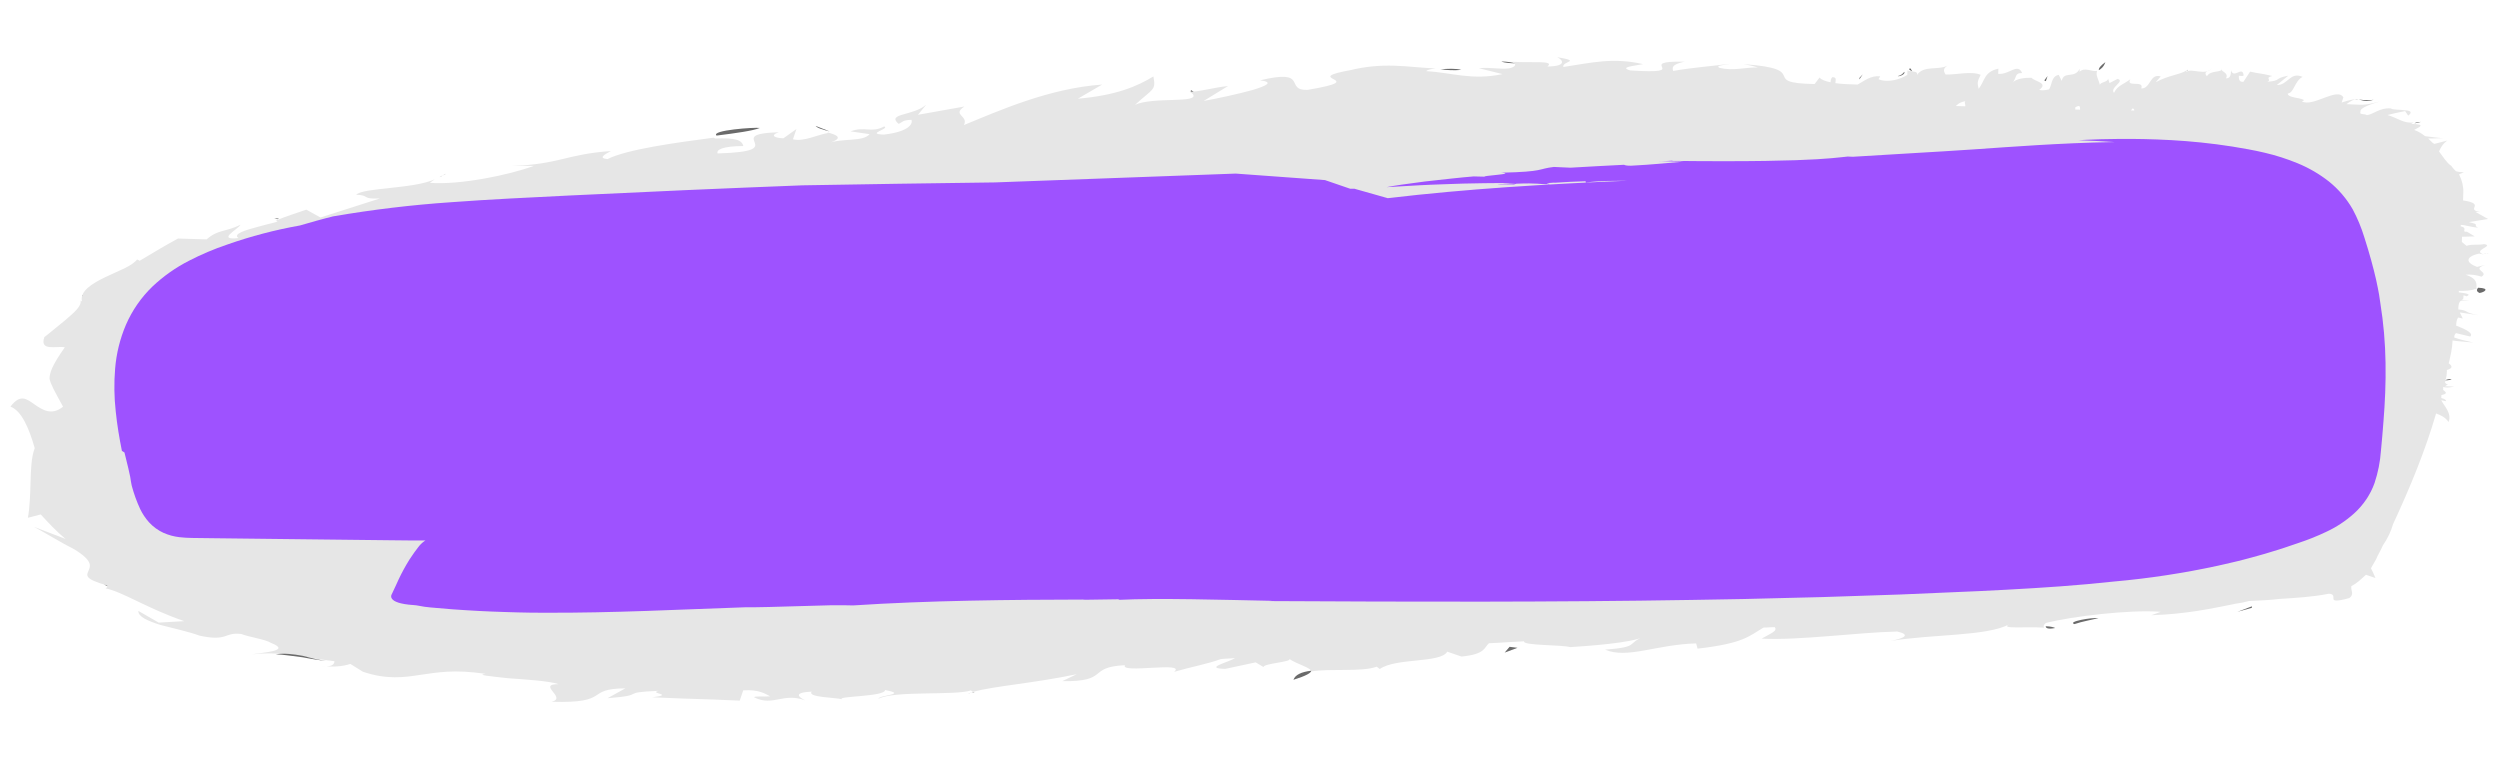 <svg width="306" height="93" viewBox="0 0 306 93" fill="none" xmlns="http://www.w3.org/2000/svg">
<path d="M146.193 11.321L145.811 11.037C145.611 11.213 145.803 11.31 146.193 11.321Z" fill="#6A6A6A"/>
<path d="M178.854 8.557C178.275 8.358 177.103 8.414 176.32 8.482C177.097 8.596 178.072 8.625 178.854 8.557Z" fill="#6A6A6A"/>
<path d="M101.572 16.096L99.836 15.409C100.023 15.687 100.798 15.892 101.572 16.096Z" fill="#6A6A6A"/>
<path d="M183.763 7.52C184.148 7.713 184.927 7.736 185.512 7.753C185.125 7.651 184.543 7.543 183.763 7.52Z" fill="#6A6A6A"/>
<path d="M12.735 71.558C13.312 71.848 13.509 71.763 13.71 71.587C13.32 71.575 13.127 71.479 12.735 71.558Z" fill="#6A6A6A"/>
<path d="M33.952 26.83L34.149 26.744C33.954 26.738 33.954 26.738 33.564 26.727L33.952 26.83Z" fill="#6A6A6A"/>
<path d="M10.258 36.401C10.261 36.31 10.264 36.219 10.073 36.123C10.068 36.304 10.068 36.304 10.258 36.401Z" fill="#6A6A6A"/>
<path d="M53.808 21.688C54.009 21.512 54.401 21.432 54.601 21.256L53.808 21.688Z" fill="#6A6A6A"/>
<path d="M76.542 84.254L74.361 85.462C79.445 85.066 75.552 84.77 80.63 84.556C79.255 84.879 82.763 84.982 79.826 85.35C86.451 85.636 84.699 85.494 90.544 85.757L90.971 84.497C92.926 84.373 93.69 84.941 94.266 85.23C93.484 85.298 92.317 85.173 92.312 85.354C94.619 86.513 95.842 84.731 98.544 85.72C97.775 85.334 97.011 84.766 99.356 84.653C98.749 85.362 102.261 85.375 103.035 85.579C102.461 85.199 108.311 85.281 108.335 84.463C111.245 85.003 107.537 85.076 107.523 85.53C109.505 84.498 116.898 85.17 118.869 84.501C118.866 84.592 119.061 84.597 119.058 84.688C121.811 83.951 126.502 83.635 131.803 82.519L130.022 83.375C135.872 83.457 132.999 81.645 137.688 81.42C137.071 82.492 145.311 80.917 143.711 82.233C145.679 81.655 147.837 81.264 149.415 80.674C150.002 80.601 150.587 80.618 151.174 80.545C150.379 81.067 147.236 81.792 149.965 81.872L153.695 81.073L154.653 81.647C154.667 81.193 158.183 81.024 157.804 80.649C158.76 81.313 160.504 81.728 160.49 82.182C162.843 81.797 166.73 82.275 168.506 81.601L168.888 81.885C170.88 80.489 176.321 81.195 177.144 79.765L178.882 80.361C181.817 80.084 181.646 79.261 182.246 78.733C183.614 78.683 185.178 78.547 186.545 78.496C186.334 79.036 191.215 78.907 192.182 79.208C194.136 79.084 199.805 78.705 201.194 77.928C199.023 78.773 200.766 79.188 196.465 79.516C199.161 80.686 202.726 78.882 207.607 78.753L207.783 79.395C213.46 78.744 214.071 77.853 215.858 76.815C216.248 76.827 216.835 76.753 217.225 76.764C217.601 77.23 216.814 77.48 215.623 78.171C220.298 78.4 227.155 77.421 232.231 77.297C233.974 77.712 232.986 78.138 231.416 78.455C236.514 77.606 243.138 77.891 245.912 76.428C244.724 77.029 248.051 76.673 250.193 76.827C250.006 76.549 250.406 76.197 250.601 76.203C253.549 75.472 260.598 74.588 264.491 74.885L263.308 75.305C267.604 75.159 270.55 74.518 273.69 73.883C274.277 73.81 274.67 73.731 275.26 73.566C276.432 73.51 277.799 73.459 278.974 73.312C280.928 73.188 283.078 73.07 285.04 72.673C285.625 72.69 285.617 72.963 285.609 73.235C285.601 73.507 285.791 73.695 287.561 73.202C288.159 72.765 287.783 72.299 287.793 71.936C287.796 71.845 287.796 71.845 287.799 71.754C288.592 71.323 288.995 70.881 289.596 70.353L290.755 70.751C290.573 70.291 290.389 69.922 290.205 69.553C290.41 69.195 290.616 68.838 290.821 68.48C291.032 67.941 291.441 67.317 291.652 66.778C292.263 65.887 292.68 64.99 292.899 64.179C294.982 59.696 296.873 55.116 298.176 50.61C298.755 50.809 299.332 51.098 299.706 51.655C300.128 50.576 299.177 49.73 298.809 48.992C299.004 48.998 299.196 49.095 299.391 49.1C299.396 48.919 299.204 48.822 298.817 48.72C298.82 48.629 298.822 48.538 298.828 48.357C299.613 48.198 299.423 48.011 299.041 47.727C299.044 47.636 299.047 47.545 299.049 47.454C299.049 47.454 299.049 47.454 299.052 47.364C299.439 47.466 299.634 47.472 300.419 47.313C300.029 47.301 299.639 47.29 299.25 47.279C299.447 47.193 299.45 47.103 299.645 47.108C299.452 47.012 299.26 46.915 299.266 46.734C299.266 46.734 299.268 46.643 299.463 46.649L299.268 46.643C299.477 46.194 299.49 45.74 299.503 45.286C300.093 45.122 300.296 44.855 299.722 44.475C299.944 43.572 300.168 42.579 300.195 41.671C300.777 41.779 301.557 41.802 302.724 41.927C301.754 41.717 300.98 41.513 300.401 41.314C300.406 41.132 300.411 40.95 300.612 40.775L302.355 41.189C302.756 40.838 301.989 40.361 300.638 39.866C300.649 39.503 300.657 39.231 300.863 38.873C301.058 38.879 301.25 38.975 301.445 38.981L301.076 38.243L303.407 38.585C301.466 38.255 302.254 38.005 300.892 37.874C300.903 37.511 300.914 37.148 301.117 36.881L301.314 36.796L302.291 36.734C301.902 36.722 301.707 36.717 301.317 36.705C301.514 36.62 301.517 36.529 301.52 36.438L302.297 36.552L301.52 36.438C301.522 36.348 301.525 36.257 301.528 36.166C301.723 36.172 301.915 36.268 301.915 36.268C302.508 36.013 301.926 35.905 300.954 35.786C300.956 35.695 300.959 35.604 300.959 35.604C301.739 35.627 302.521 35.559 302.916 35.389C303.111 35.395 303.111 35.395 303.111 35.395C303.127 34.85 303.344 34.129 301.798 33.629C302.385 33.556 303.162 33.669 303.741 33.868C304.735 33.261 302.401 33.011 304.174 32.427L303.191 32.67C301.84 32.176 301.667 31.444 303.435 31.041L304.017 31.149C302.471 30.649 305.413 30.1 304.054 29.878C303.269 30.037 302.69 29.838 301.902 30.087L301.331 29.616C301.336 29.434 301.344 29.162 301.349 28.98L302.911 28.936L301.953 28.362C301.17 28.43 302.161 27.914 301.192 27.703C301.195 27.613 301.195 27.613 301.197 27.522C301.782 27.539 302.554 27.834 303.333 27.857C302.562 27.562 303.734 27.506 302.182 27.187L304.535 26.802L303 25.939C303.195 25.945 303.389 25.95 303.584 25.956C301.643 25.626 304.393 24.98 301.48 24.531C301.491 24.167 301.499 23.895 301.51 23.532C301.531 22.805 301.358 22.073 300.989 21.335C301.187 21.25 301.384 21.165 301.582 21.08C301.192 21.068 300.997 21.063 300.61 20.96C300.421 20.773 300.231 20.585 300.044 20.307C299.47 19.927 299.099 19.28 298.536 18.536C298.744 18.088 298.952 17.639 299.55 17.203L297.978 17.611L297.785 17.514C297.596 17.327 297.406 17.139 297.217 16.952C297.801 16.969 298.584 16.901 299.169 16.919C298.584 16.901 297.807 16.788 296.835 16.668C296.453 16.384 296.071 16.1 295.492 15.901C296.087 15.555 297.073 15.221 295.123 15.163C295.321 15.078 295.324 14.988 295.519 14.993C294.149 15.135 293.583 14.482 292.229 14.078C292.819 13.914 293.604 13.755 294.389 13.597L294.763 14.153C295.361 13.716 294.977 13.523 294.392 13.506C293.81 13.398 292.833 13.46 292.643 13.273C291.281 13.142 290.475 14.027 289.693 14.094C289.503 13.907 288.718 14.066 288.924 13.708C288.745 13.158 290.515 12.664 291.303 12.415C289.14 12.988 289.145 12.806 287.196 12.748C287.794 12.312 288.189 12.141 288.384 12.147C287.994 12.136 287.404 12.3 286.617 12.55L286.83 11.92C286.088 10.625 283.087 13.173 281.744 12.406C282.334 12.242 281.752 12.134 281.365 12.031C280.783 11.923 280.006 11.809 280.016 11.446C280.799 11.378 280.841 9.925 281.832 9.409C280.291 8.728 280.046 10.447 278.681 10.407C279.082 10.055 279.68 9.618 280.08 9.267C278.316 9.578 279.282 9.879 277.522 10.009C278.115 9.754 277.146 9.544 278.129 9.3C276.385 8.885 276.77 9.078 275.413 8.766L274.596 10.014C274.009 10.088 274.025 9.543 274.033 9.27C274.228 9.276 274.615 9.378 274.62 9.197C274.46 8.01 273.435 9.707 273.077 8.606C273.063 9.06 273.047 9.605 272.463 9.588C272.874 8.873 271.707 8.747 271.913 8.39C272.092 8.94 270.543 8.531 270.129 9.337C269.563 8.684 270.538 8.713 270.743 8.355C269.934 9.331 268.209 8.281 267.608 8.808C267.611 8.718 267.614 8.627 267.614 8.627C266.818 9.149 265.451 9.199 263.865 10.061L264.471 9.352C263.117 8.949 263.256 10.861 262.087 10.827C262.509 9.749 260.137 10.77 260.754 9.697C259.956 10.31 259.171 10.469 258.754 11.365C258.188 10.712 260.161 9.952 259.195 9.651L258.204 10.167L258.025 9.617C258.012 10.071 257.037 10.042 257.027 10.405C256.853 9.673 256.477 9.208 256.688 8.668C256.098 8.833 255.142 8.168 254.538 8.787L254.549 8.424C253.927 9.678 252.592 8.639 252.359 9.904L251.991 9.166C251.011 9.319 251.169 10.596 250.768 10.948C250.376 11.027 249.983 11.107 249.596 11.004C250.792 10.131 249.041 9.988 248.664 9.523C248.079 9.505 246.712 9.556 246.304 10.18C246.91 9.471 246.536 8.915 247.511 8.943C246.963 7.655 245.943 9.17 244.582 9.039L244.6 8.403C242.833 8.806 242.998 9.81 242.186 10.877C242.013 10.145 242.018 9.963 242.432 9.157C241.276 8.669 239.506 9.162 238.141 9.122C237.767 8.565 237.97 8.299 238.368 8.038C237.18 8.639 235.444 7.952 234.627 9.2C234.838 8.661 234.053 8.82 233.474 8.621C233.466 8.893 233.455 9.256 233.458 9.166C232.662 9.687 231.087 10.186 229.931 9.698L230.136 9.34C228.969 9.215 228.168 9.919 227.375 10.35C226.401 10.321 225.426 10.292 224.649 10.178C224.66 9.815 224.865 9.458 224.281 9.441C224.08 9.616 224.072 9.889 224.067 10.07C223.485 9.962 222.906 9.764 222.719 9.485L222.11 10.285C215.09 10.169 221.968 8.463 213.403 7.848C213.985 7.956 214.567 8.064 215.146 8.262C213.587 8.217 212.207 8.721 210.463 8.306C209.886 8.017 211.058 7.96 211.844 7.802C209.494 8.096 206.952 8.294 204.794 8.685C204.616 8.134 204.818 7.867 206.194 7.544C199.759 7.446 207.512 9.128 199.529 8.62C198.175 8.217 199.935 8.087 201.112 7.849C197.43 7.013 194.875 7.665 191.348 8.198C191.174 7.465 193.708 7.54 190.603 6.994C191.372 7.38 191.74 8.118 189.399 8.14C190.397 7.352 187.46 7.719 185.124 7.56C185.701 7.849 185.495 8.207 184.71 8.366C183.535 8.513 182.568 8.212 181.004 8.347L183.909 9.069C180.179 9.868 177.671 8.885 174.555 8.703C174.756 8.527 175.148 8.447 175.736 8.374C174.176 8.328 172.427 8.095 170.673 8.043C168.919 7.991 167.159 8.121 165.194 8.609L165.587 8.529C158.527 9.775 168.286 9.609 160.051 11.002C157.122 11.097 160.324 8.374 154.233 9.831C155.982 10.064 154.994 10.489 153.419 10.988C151.648 11.482 149.096 12.043 147.331 12.354L150.311 10.533C148.746 10.669 146.386 11.326 145.609 11.213L145.991 11.497C146.93 12.706 141.104 11.807 138.928 12.834C141.134 10.808 141.516 11.092 141.177 9.355C139.19 10.569 136.621 11.675 131.927 12.082L134.904 10.352C128.453 10.798 122.325 13.526 117.981 15.307C118.601 14.143 116.456 14.08 118.048 13.037L112.36 14.05L113.373 12.808C111.77 14.215 108.465 13.845 109.987 15.162C110.58 14.907 110.39 14.72 111.562 14.663C111.744 15.123 111.324 16.11 108.192 16.473C105.853 16.404 108.993 15.769 108.222 15.474C106.636 16.336 105.883 15.405 104.107 16.08L106.438 16.421C105.629 17.397 103.108 16.868 101.333 17.543C103.498 16.88 102.339 16.482 101.178 16.175L101.37 16.272C99.998 16.504 98.412 17.366 97.055 17.053L97.483 15.793L95.888 16.928C94.914 16.899 94.142 16.604 95.325 16.184C88.1 16.426 97.207 18.512 87.835 18.781C87.654 18.322 88.447 17.89 90.984 17.874C90.81 17.142 90.038 16.847 87.499 16.954C87.499 16.954 87.502 16.863 87.307 16.857C82.802 17.451 76.73 18.272 74.354 19.475C73.187 19.35 73.98 18.919 74.773 18.487C69.299 18.872 68.482 20.12 62.624 20.311L65.356 20.3C62.397 21.395 56.312 22.67 52.614 22.379L53.212 21.942C50.641 23.139 44.403 22.955 43.597 23.84C45.351 23.892 44.166 24.402 46.51 24.29C44.147 25.038 41.586 25.872 39.223 26.62L37.496 25.66C36.313 26.08 34.935 26.494 33.749 27.004C34.526 27.118 32.959 27.344 31.581 27.758C30.008 28.166 28.433 28.665 29.199 29.142C26.46 29.425 29.034 28.138 29.442 27.513C27.464 28.455 26.695 28.069 25.293 29.3C24.123 29.265 22.954 29.231 21.785 29.197C20.198 30.059 18.61 31.012 17.021 31.965C17.221 31.789 16.634 31.862 16.834 31.686C16.222 32.577 14.45 33.161 12.866 33.933C11.283 34.704 9.694 35.657 10.046 36.94C10.049 36.849 9.854 36.843 9.857 36.752C10.03 37.485 9.032 38.273 8.03 39.153C7.032 39.941 6.03 40.821 5.432 41.258C4.794 43.057 6.962 42.303 7.931 42.513C6.302 44.828 6.083 45.64 6.062 46.366C6.235 47.098 6.606 47.745 7.717 49.778C6.318 50.918 5.17 50.157 4.214 49.493C3.258 48.828 2.497 48.17 1.279 49.77C2.631 50.264 3.544 52.382 4.251 54.856C3.829 55.935 3.784 57.478 3.738 59.022C3.693 60.566 3.647 62.11 3.415 63.376L4.987 62.967C5.933 63.995 6.878 65.023 8.021 65.965C6.67 65.471 5.513 64.983 4.162 64.488C5.124 64.971 7.422 66.402 9.153 67.271C11.451 68.702 11.043 69.326 10.832 69.865C10.621 70.405 10.218 70.847 13.12 71.66C13.115 71.841 13.112 71.932 12.915 72.017C15.048 72.444 17.916 74.437 22.551 76.028C21.573 76.09 20.596 76.152 19.424 76.208L16.93 74.772C16.909 75.498 18.065 75.987 19.611 76.487C21.16 76.896 23.098 77.316 24.449 77.811C27.939 78.55 27.389 77.352 29.527 77.597C30.491 77.989 32.435 78.228 33.202 78.705C35.709 79.688 32.192 79.857 30.82 80.089C34.342 79.738 35.108 80.215 40.939 80.932C40.923 81.477 40.333 81.642 39.361 81.522C40.723 81.653 41.895 81.597 42.88 81.262L44.413 82.216C47.31 83.21 49.465 82.91 51.425 82.605C53.58 82.305 55.542 81.908 59.427 82.477C58.252 82.624 60.004 82.766 62.142 83.011C64.284 83.165 67.205 83.342 68.364 83.74C65.632 83.75 69.485 85.409 67.52 85.897C74.927 86.115 71.469 84.286 76.542 84.254ZM261.227 13.528C261.032 13.523 261.032 13.523 260.837 13.517C260.839 13.426 261.037 13.341 261.04 13.25C261.232 13.347 261.229 13.438 261.227 13.528ZM254.597 13.424C254.402 13.418 254.207 13.412 254.012 13.407L254.02 13.134C254.616 12.788 254.607 13.061 254.597 13.424ZM240.563 13.011C240.173 12.999 239.783 12.988 239.393 12.976C239.594 12.8 239.796 12.534 240.581 12.375C240.384 12.46 240.571 12.738 240.563 13.011Z" fill="#E6E6E6"/>
<path d="M87.706 16.596C90.055 16.302 92.21 16.002 93 15.662C92.418 15.554 86.945 15.938 87.706 16.596Z" fill="#6A6A6A"/>
<path d="M251.559 76.867C251.367 76.77 250.979 76.668 250.395 76.651C250.387 76.923 250.774 77.026 251.559 76.867Z" fill="#6A6A6A"/>
<path d="M158.316 83.21C159.891 82.711 160.487 82.365 160.495 82.093C159.32 82.24 158.53 82.58 158.316 83.21Z" fill="#6A6A6A"/>
<path d="M119.257 84.693C119.059 84.778 118.667 84.857 118.472 84.852C119.059 84.778 119.254 84.784 119.257 84.693Z" fill="#6A6A6A"/>
<path d="M33.748 80.085C34.722 80.113 35.886 80.329 37.053 80.455C38.217 80.671 39.382 80.887 40.356 80.916C39.382 80.887 38.22 80.58 37.059 80.273C35.894 80.057 34.727 79.932 33.748 80.085Z" fill="#6A6A6A"/>
<path d="M275.627 74.395L275.633 74.213L273.857 74.888L275.627 74.395Z" fill="#6A6A6A"/>
<path d="M253.914 76.391C254.899 76.056 255.879 75.904 256.862 75.66C256.085 75.546 252.947 76.09 253.914 76.391Z" fill="#6A6A6A"/>
<path d="M184.772 79.171L184.166 79.88L185.744 79.291L184.772 79.171Z" fill="#6A6A6A"/>
<path d="M300.057 46.393C299.668 46.381 299.47 46.466 299.272 46.551C299.662 46.563 300.055 46.483 300.057 46.393Z" fill="#6A6A6A"/>
<path d="M295.517 15.085C295.712 15.091 295.91 15.006 296.302 14.926C295.913 14.915 295.715 15 295.517 15.085Z" fill="#6A6A6A"/>
<path d="M304.024 30.969C304.219 30.974 304.412 31.072 304.606 31.078L304.024 30.969Z" fill="#6A6A6A"/>
<path d="M303.491 35.861C304.078 35.787 304.874 35.265 303.314 35.219C303.112 35.486 303.106 35.667 303.491 35.861Z" fill="#6A6A6A"/>
<path d="M233.675 8.445C233.672 8.536 233.865 8.633 234.057 8.729C233.87 8.451 233.875 8.269 233.675 8.445Z" fill="#6A6A6A"/>
<path d="M256.889 8.584C257.086 8.499 257.484 8.238 257.698 7.608C257.1 8.045 256.897 8.311 256.889 8.584Z" fill="#6A6A6A"/>
<path d="M267.614 8.718C267.617 8.627 267.811 8.633 267.813 8.542C267.813 8.542 267.617 8.627 267.614 8.718Z" fill="#6A6A6A"/>
<path d="M290.53 12.21C289.55 12.363 288.97 12.164 288.191 12.141C288.973 12.073 289.347 12.63 290.53 12.21Z" fill="#6A6A6A"/>
<path d="M227.596 9.538L227.59 9.72L227.999 9.096L227.596 9.538Z" fill="#6A6A6A"/>
<path d="M233.079 8.791C232.876 9.058 232.676 9.234 232.283 9.313C232.476 9.409 233.266 9.069 233.079 8.791Z" fill="#6A6A6A"/>
<path d="M250.41 9.938L250.624 9.308L250.218 9.841L250.41 9.938Z" fill="#6A6A6A"/>
<path d="M291.991 44.431C291.956 41.977 291.743 39.529 291.354 37.106C291.328 36.883 291.273 36.519 291.195 36.036C291.117 35.553 290.982 34.955 290.839 34.251C290.519 32.856 290.046 31.072 289.396 29.056C289.034 27.868 288.558 26.718 287.973 25.622C287.226 24.321 286.243 23.17 285.076 22.227C283.909 21.311 282.622 20.559 281.25 19.993C279.938 19.451 278.584 19.017 277.201 18.694C275.846 18.372 274.541 18.154 273.238 17.938C272.588 17.845 271.938 17.741 271.301 17.66L269.397 17.439C266.893 17.18 264.526 17.07 262.443 17.024C258.282 16.938 255.244 17.109 254.399 17.164C255.884 17.213 257.372 17.291 258.857 17.39C255.281 17.442 252.202 17.598 249.401 17.762C246.6 17.925 244.07 18.117 241.638 18.281C236.772 18.613 232.146 18.847 226.149 19.227L226.809 19.13C225.054 19.13 224.12 19.91 204.704 19.694V19.663C204.141 19.714 203.576 19.735 203.011 19.725L206.051 19.79C204.046 19.944 202.299 20.149 199.62 20.284C199.051 20.284 198.853 20.216 198.796 20.169C196.606 20.271 194.416 20.403 192.227 20.525L190.198 20.434C188.193 20.66 189.137 21.019 183.746 21.138C184.771 21.221 184.105 21.307 183.27 21.398C182.435 21.489 181.431 21.577 181.767 21.627C181.507 21.611 180.875 21.603 180.376 21.593C178.779 21.72 176.475 21.985 174.394 22.216C172.314 22.476 170.444 22.754 169.713 22.91L171.726 22.793L173.859 22.671C174.639 22.624 175.515 22.601 176.404 22.564L179.107 22.471L181.707 22.422C183.356 22.39 184.771 22.401 185.608 22.422C181.117 22.64 184.427 22.536 185.319 22.577L185.613 22.484C188.305 22.377 188.315 22.567 189.662 22.546C189.662 22.531 189.618 22.515 189.582 22.497L189.41 22.533C189.283 22.507 189.355 22.479 189.499 22.453C189.462 22.414 189.584 22.377 190.318 22.346L190.177 22.375C191.301 22.284 193.238 22.206 194.078 22.183L194.104 22.338C195.089 22.211 196.081 22.146 197.074 22.144C197.74 22.144 198.478 22.123 199.251 22.118C189.368 22.526 179.536 23.107 169.864 24.258L165.776 23.1H165.256L162.174 22.042L151.251 21.247L121.781 22.328C113.931 22.427 106.077 22.545 98.22 22.684C88.667 23.053 79.117 23.47 69.569 23.936C64.797 24.175 60.02 24.393 55.206 24.752C50.362 25.083 45.539 25.662 40.754 26.487C40.078 26.666 39.399 26.827 38.726 27.022L36.708 27.599C33.68 28.136 30.702 28.918 27.801 29.937C26.199 30.478 24.64 31.139 23.138 31.913C21.509 32.744 20.006 33.803 18.675 35.056C17.29 36.39 16.183 37.985 15.417 39.748C14.686 41.462 14.238 43.283 14.09 45.141C13.948 46.878 13.973 48.624 14.166 50.357C14.335 52.035 14.613 53.643 14.922 55.191L15.235 55.386C15.656 57.1 15.851 57.885 15.937 58.365C16.023 58.846 16.02 59.009 16.119 59.428C16.381 60.417 16.729 61.382 17.159 62.311C17.442 62.898 17.806 63.443 18.241 63.929C18.742 64.478 19.35 64.92 20.027 65.228C20.636 65.495 21.28 65.67 21.939 65.748C22.467 65.809 22.999 65.842 23.53 65.846L26.233 65.88L37.025 66.005L47.797 66.127L50.483 66.155H50.931H52.046C52.046 66.155 52.075 66.155 52.07 66.155L52.044 66.171L51.994 66.202L51.898 66.27C51.736 66.386 51.586 66.52 51.451 66.667C51.414 66.703 51.383 66.742 51.347 66.781L51.297 66.841L51.211 66.953L50.951 67.296C50.811 67.467 50.67 67.683 50.535 67.878L50.124 68.478C49.994 68.678 49.88 68.883 49.758 69.085C49.301 69.868 48.889 70.677 48.525 71.507L47.958 72.722C47.958 72.722 47.149 73.842 50.652 74.063C51.097 74.088 51.518 74.211 51.973 74.27C52.428 74.33 52.92 74.377 53.404 74.413L55.352 74.577L56.974 74.686C58.054 74.764 59.133 74.805 60.207 74.855C61.281 74.904 62.352 74.922 63.419 74.959C64.485 74.995 65.551 74.995 66.61 74.998C75.09 75.037 83.298 74.595 91.149 74.333C92.527 74.348 95.31 74.273 98.012 74.187L101.83 74.081C102.963 74.081 103.892 74.081 104.43 74.104C113.688 73.496 123.526 73.403 132.824 73.385L132.47 73.416L136.849 73.351C137.037 73.372 137.057 73.403 136.917 73.421C141.858 73.179 149.644 73.421 155.698 73.543L155.345 73.572C173.005 73.668 190.052 73.712 207.079 73.431L213.463 73.32L219.85 73.161L223.049 73.083L226.25 72.977L232.669 72.764L239.11 72.486C241.264 72.4 243.419 72.304 245.588 72.182C249.926 71.951 254.3 71.662 258.716 71.182C263 70.805 267.256 70.158 271.459 69.246C272.005 69.135 272.551 68.987 273.098 68.87C273.644 68.753 274.192 68.61 274.741 68.467C275.833 68.166 276.939 67.888 278.033 67.537C278.582 67.368 279.136 67.21 279.685 67.018C280.234 66.826 280.78 66.644 281.331 66.459C282.492 66.076 283.629 65.621 284.733 65.096C285.975 64.518 287.125 63.759 288.145 62.843C288.701 62.338 289.195 61.769 289.617 61.147C289.731 60.994 289.822 60.822 289.923 60.659C290.025 60.495 290.118 60.324 290.204 60.152C290.373 59.815 290.522 59.468 290.649 59.113C291.072 57.835 291.334 56.51 291.429 55.167C291.481 54.58 291.536 53.991 291.59 53.404C291.645 52.816 291.684 52.224 291.733 51.635C291.923 49.281 292.033 46.87 291.991 44.431Z" fill="#9E52FF"/>
</svg>
